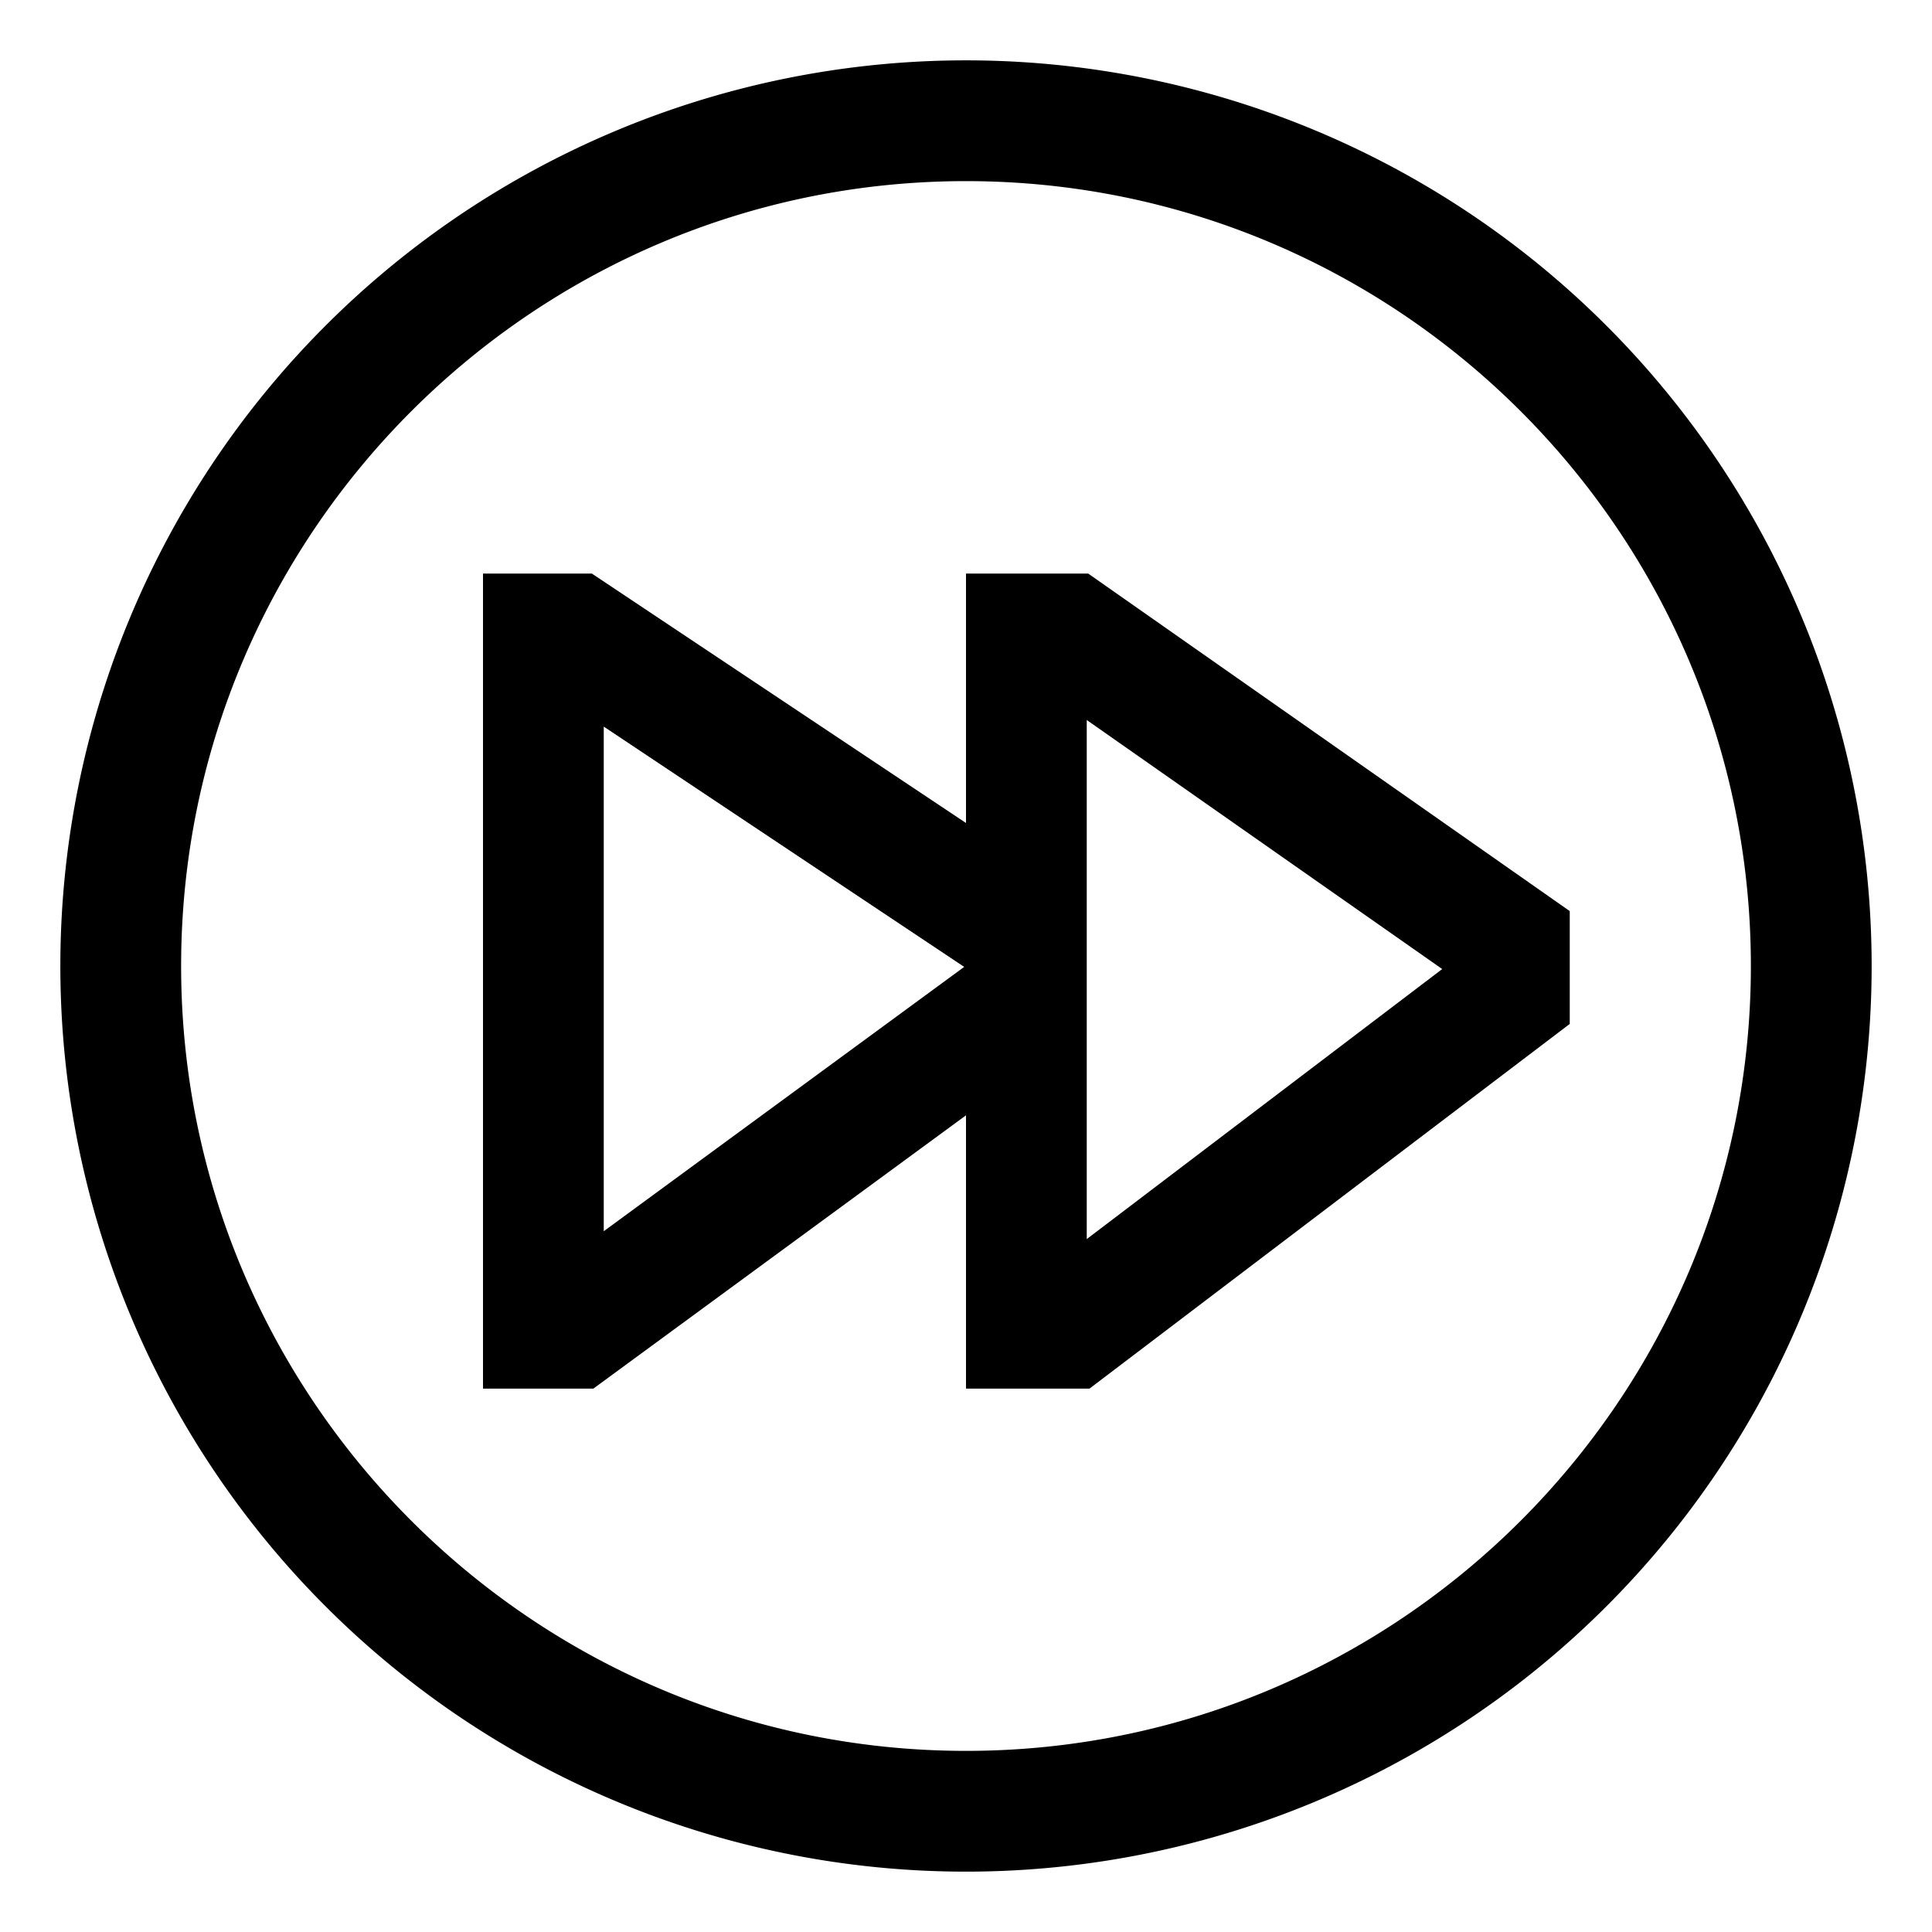 <svg id="export" xmlns="http://www.w3.org/2000/svg" viewBox="0 0 512 512"><defs><style>.cls-1{fill:currentColor;}</style></defs><title>media-skip-forward-circle</title><path class="cls-1" d="M425.71,86.29A240,240,0,0,0,86.29,425.71,240,240,0,0,0,425.71,86.29ZM256,464C141.31,464,48,370.69,48,256S141.31,48,256,48s208,93.31,208,208S370.69,464,256,464Z"/><path class="cls-1" d="M288.38,152H256v66.1L156.84,152H128V368h29.24L256,295.57V368h32.72L416,271.35v-29.9ZM160,326.29V192.56l95.52,63.68Zm128,2.08V190.81l94.2,66Z"/></svg>